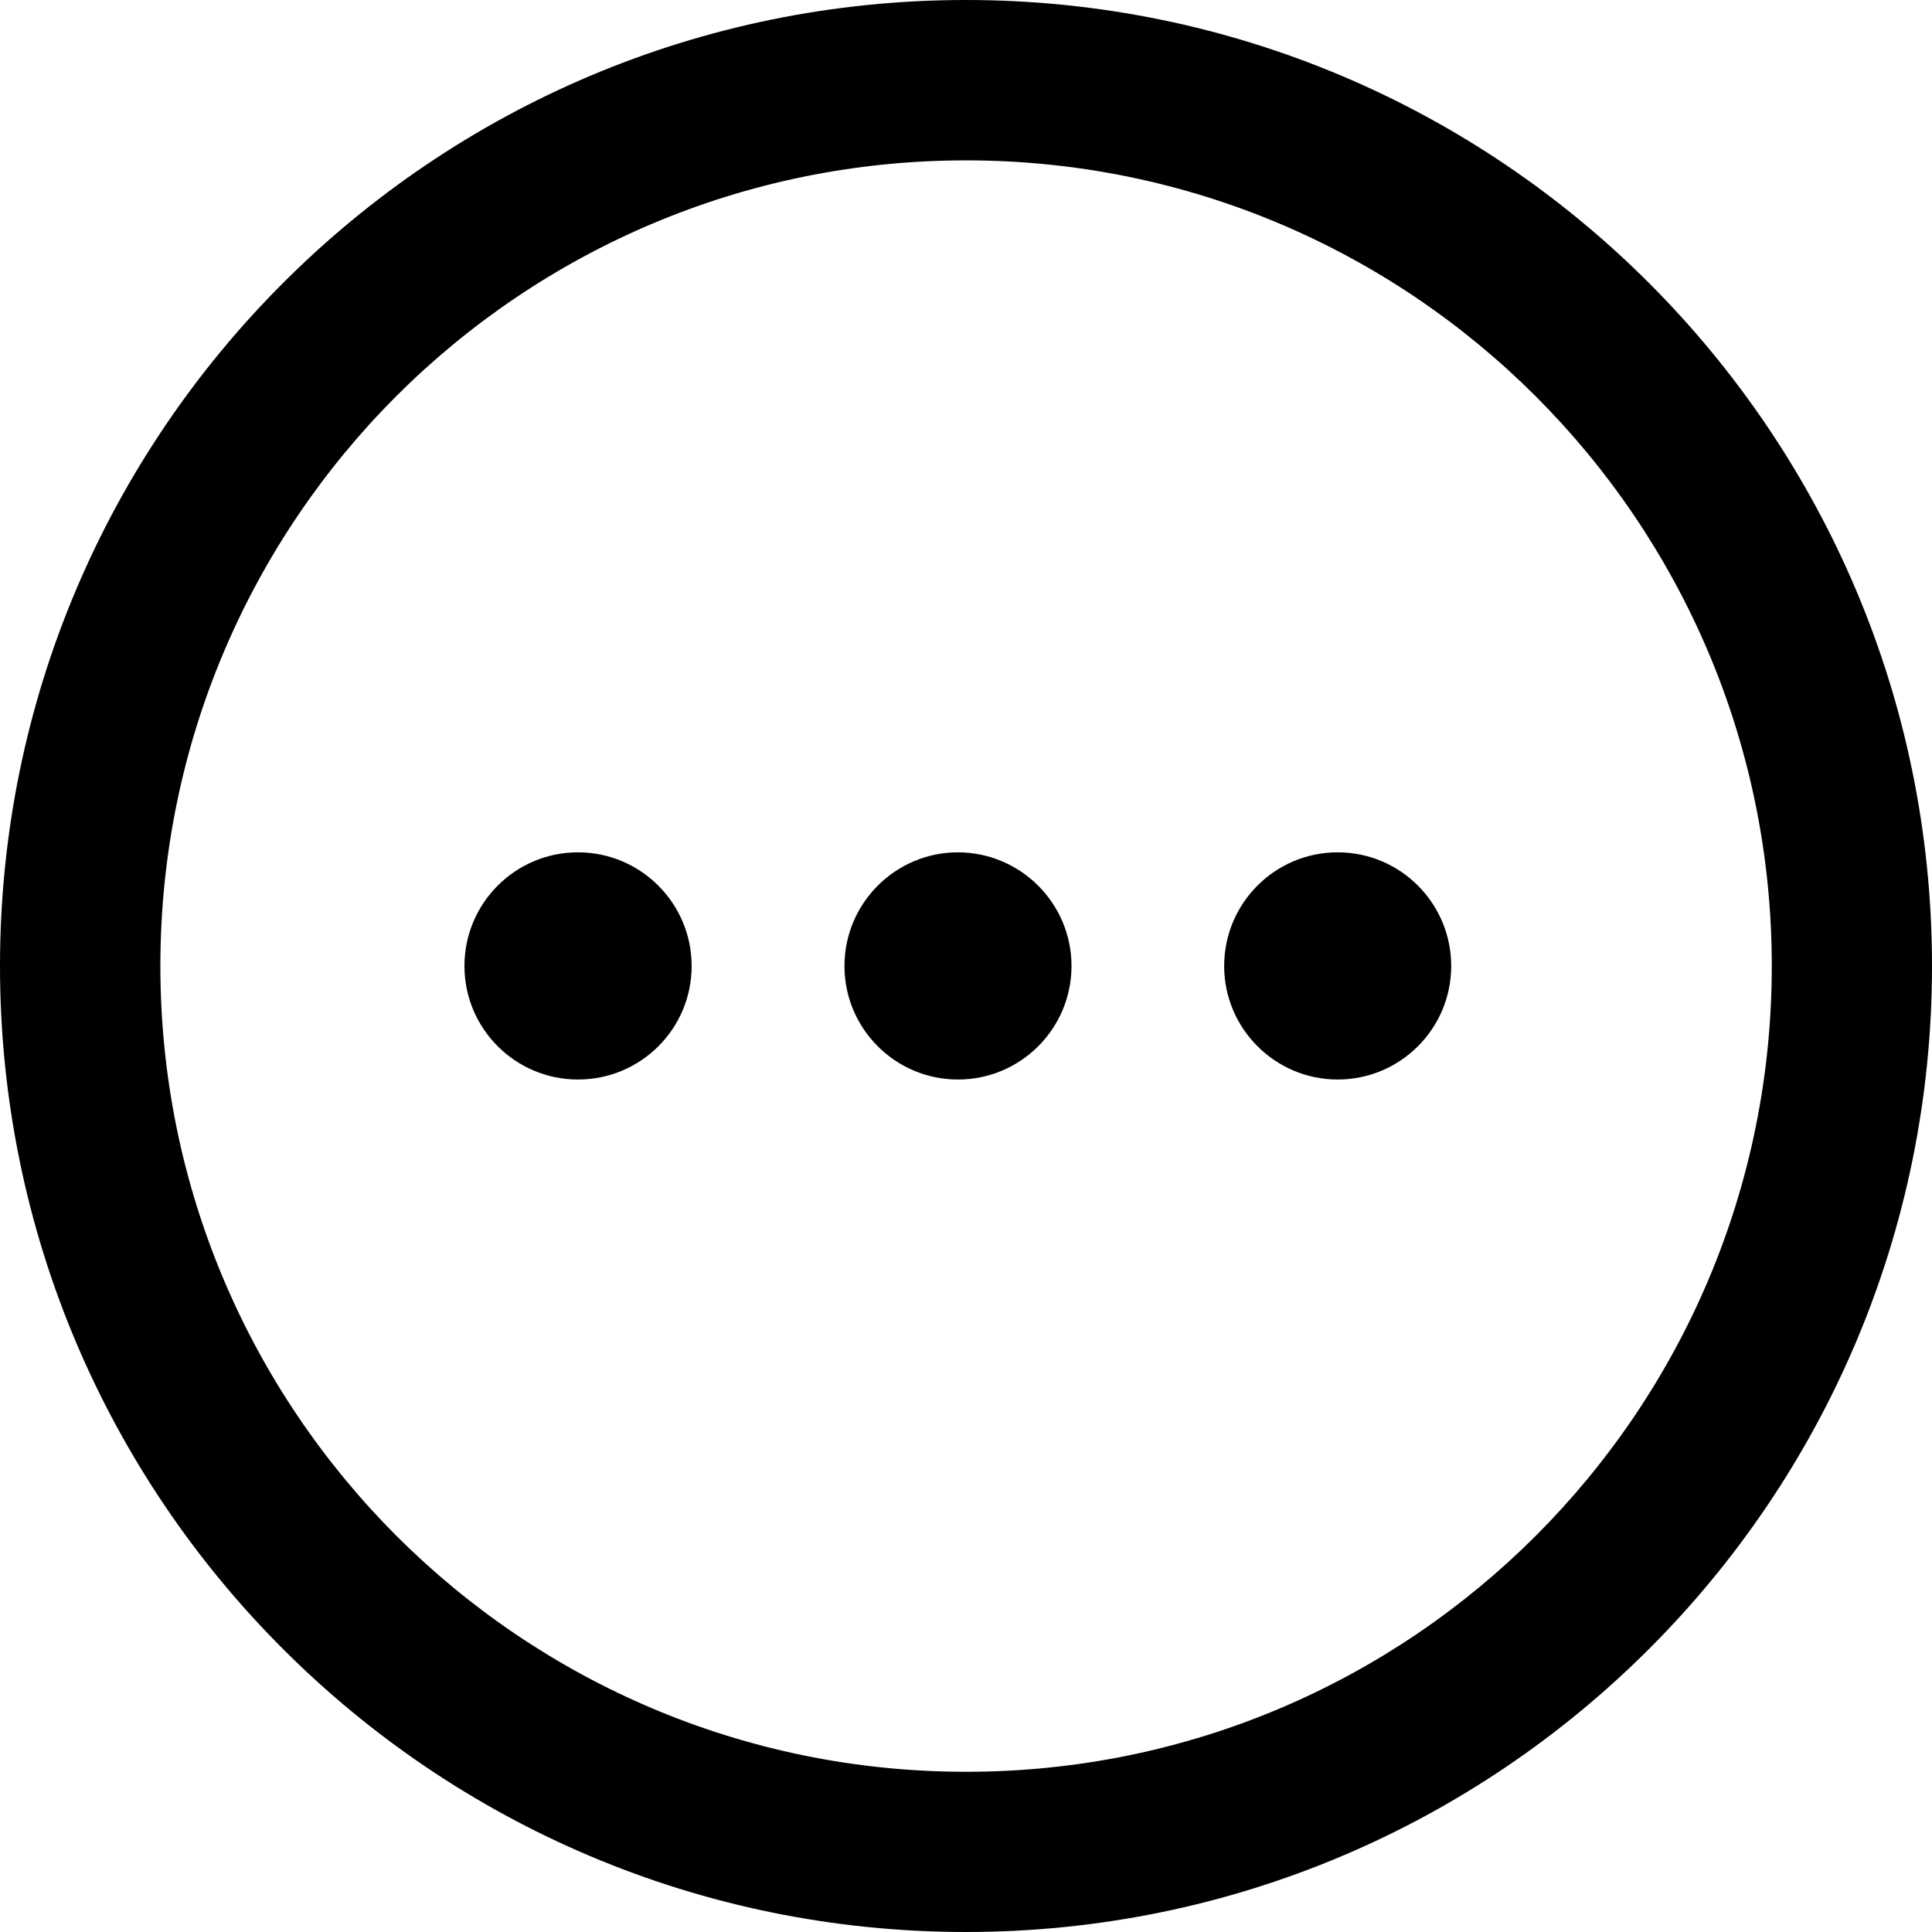 <?xml version="1.0" encoding="utf-8"?><svg version="1.1" id="Layer_1" xmlns="http://www.w3.org/2000/svg" xmlns:xlink="http://www.w3.org/1999/xlink" x="0px" y="0px" viewBox="0 0 122.88 122.88" style="enable-background:new 0 0 122.88 122.88" xml:space="preserve"><g><path d="M0,61.44C0,44.48,6.88,29.12,18,18C29.11,6.88,44.47,0,61.44,0c16.96,0,32.33,6.88,43.44,18c11.12,11.12,18,26.48,18,43.44 s-6.88,32.33-18,43.44c-11.12,11.12-26.48,18-43.44,18c-16.96,0-32.33-6.88-43.44-18C6.88,93.77,0,78.41,0,61.44L0,61.44z M92.3,61.44c0,3.99-3.24,7.22-7.22,7.22s-7.22-3.24-7.22-7.22c0-3.99,3.23-7.23,7.22-7.23S92.3,57.45,92.3,61.44L92.3,61.44 L92.3,61.44z M43.99,61.44c0,3.99-3.23,7.22-7.23,7.22c-3.99,0-7.22-3.24-7.22-7.22c0-3.99,3.23-7.23,7.22-7.23 S43.99,57.45,43.99,61.44L43.99,61.44L43.99,61.44z M68.15,61.44c0,3.99-3.24,7.22-7.22,7.22c-3.99,0-7.22-3.24-7.22-7.22 c0-3.99,3.24-7.23,7.22-7.23C64.91,54.22,68.15,57.45,68.15,61.44L68.15,61.44L68.15,61.44z M25.2,25.2 C15.93,34.48,10.2,47.29,10.2,61.44c0,14.15,5.74,26.96,15.01,36.24c9.27,9.27,22.08,15.01,36.24,15.01s26.96-5.74,36.23-15.01 c9.27-9.27,15.01-22.08,15.01-36.24c0-14.15-5.74-26.96-15.01-36.23C88.4,15.93,75.59,10.2,61.44,10.2 C47.29,10.2,34.48,15.93,25.2,25.2L25.2,25.2z"/></g></svg>
